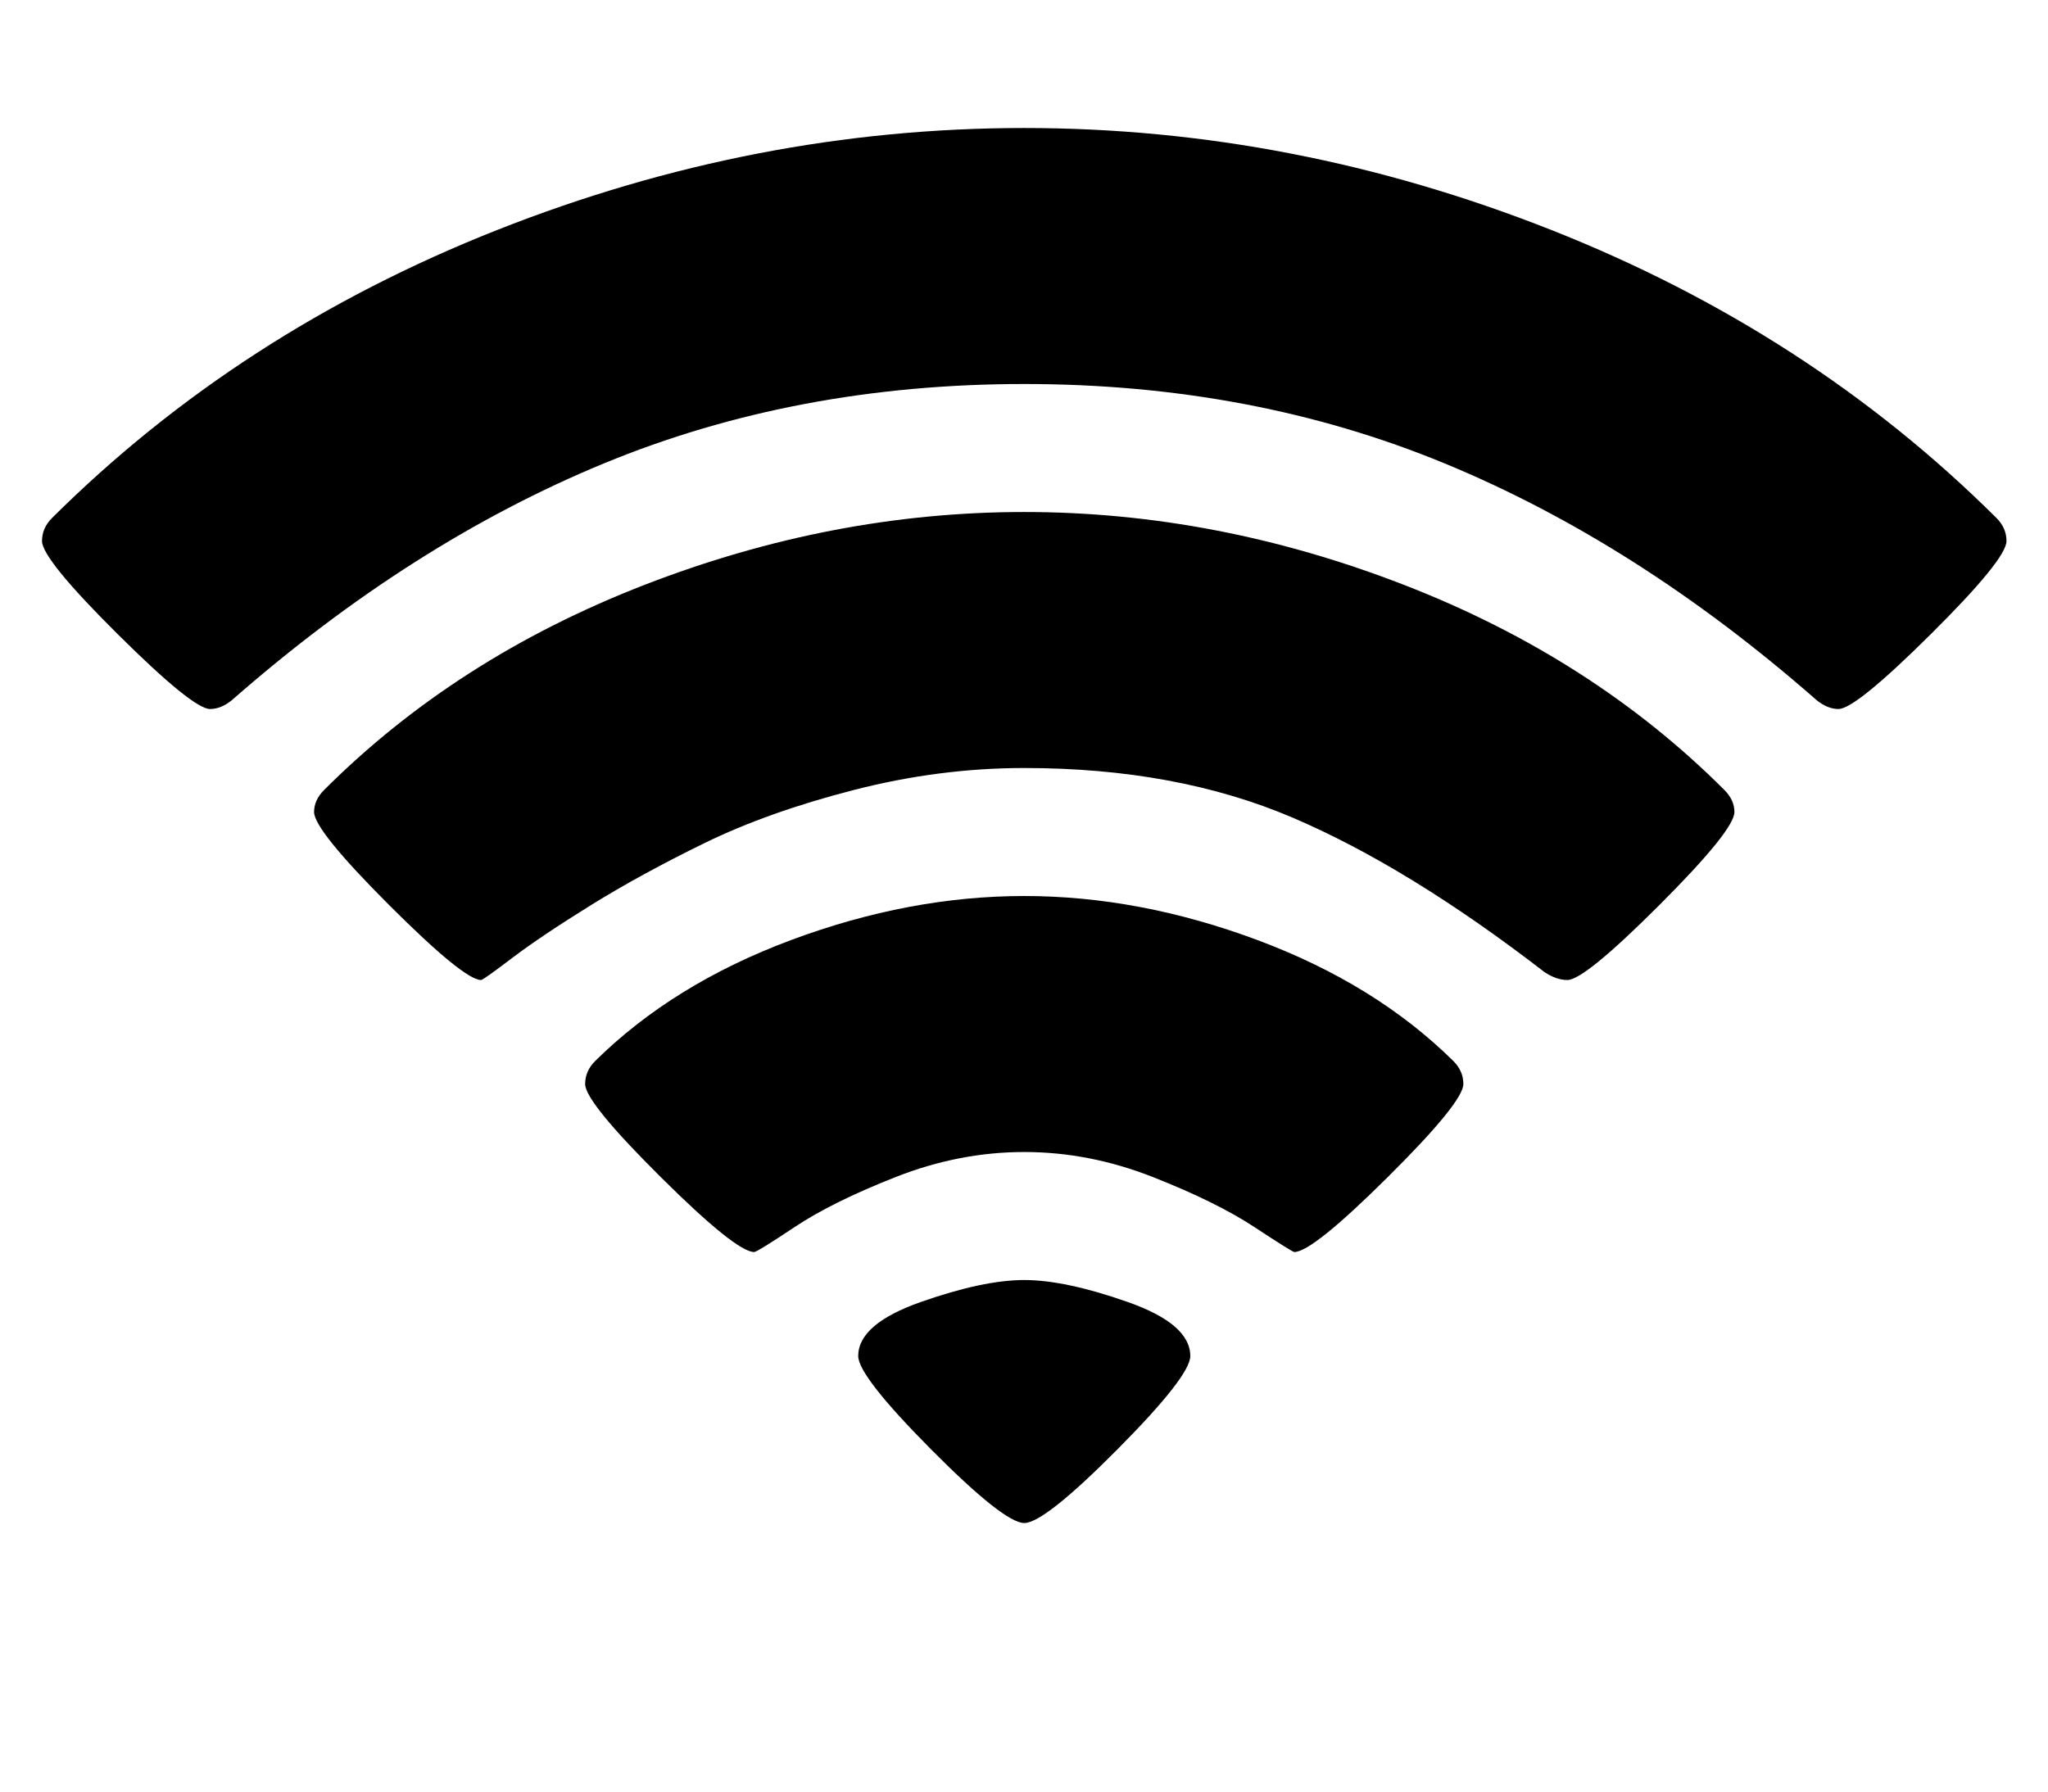 <?xml version="1.0" standalone="no"?><!DOCTYPE svg PUBLIC "-//W3C//DTD SVG 1.1//EN" "http://www.w3.org/Graphics/SVG/1.1/DTD/svg11.dtd"><svg t="1528697008565" class="icon" style="" viewBox="0 0 1170 1024" version="1.1" xmlns="http://www.w3.org/2000/svg" p-id="9076" xmlns:xlink="http://www.w3.org/1999/xlink" width="228.516" height="200"><defs><style type="text/css"></style></defs><path d="M585.143 870.286q-11.429 0-53.143-42t-41.714-53.429q0-18.286 35.714-30.857t59.143-12.571 59.143 12.571 35.714 30.857q0 11.429-41.714 53.429t-53.143 42z m154.286-154.857q-1.143 0-22.857-14.286t-58-28.571-73.429-14.286-73.429 14.286-57.714 28.571-23.143 14.286q-10.286 0-53.429-42.857t-43.143-53.143q0-7.429 5.714-13.143 44.571-44 112-69.143t133.143-25.143 133.143 25.143 112 69.143q5.714 5.714 5.714 13.143 0 10.286-43.143 53.143t-53.429 42.857z m156-155.429q-6.286 0-13.143-4.571-77.714-60-144-88.286T585.143 438.857q-48.571 0-97.429 12.571t-85.143 30.286T337.714 517.143t-45.143 30.286-17.714 12.571q-9.714 0-52.571-42.857t-42.857-53.143q0-6.857 5.714-12.571 75.429-75.429 182.857-117.143t217.143-41.714 217.143 41.714 182.857 117.143q5.714 5.714 5.714 12.571 0 10.286-42.857 53.143t-52.571 42.857z m154.857-154.857q-6.286 0-12.571-5.143-102.286-89.714-212.286-135.143T585.143 219.429t-240.286 45.429T132.571 400q-6.286 5.143-12.571 5.143-9.714 0-52.857-42.857T24 309.143q0-7.429 5.714-13.143 106.857-106.286 254.286-164.571t301.143-58.286 301.143 58.286 254.286 164.571q5.714 5.714 5.714 13.143 0 10.286-43.143 53.143t-52.857 42.857z" p-id="9077"></path></svg>